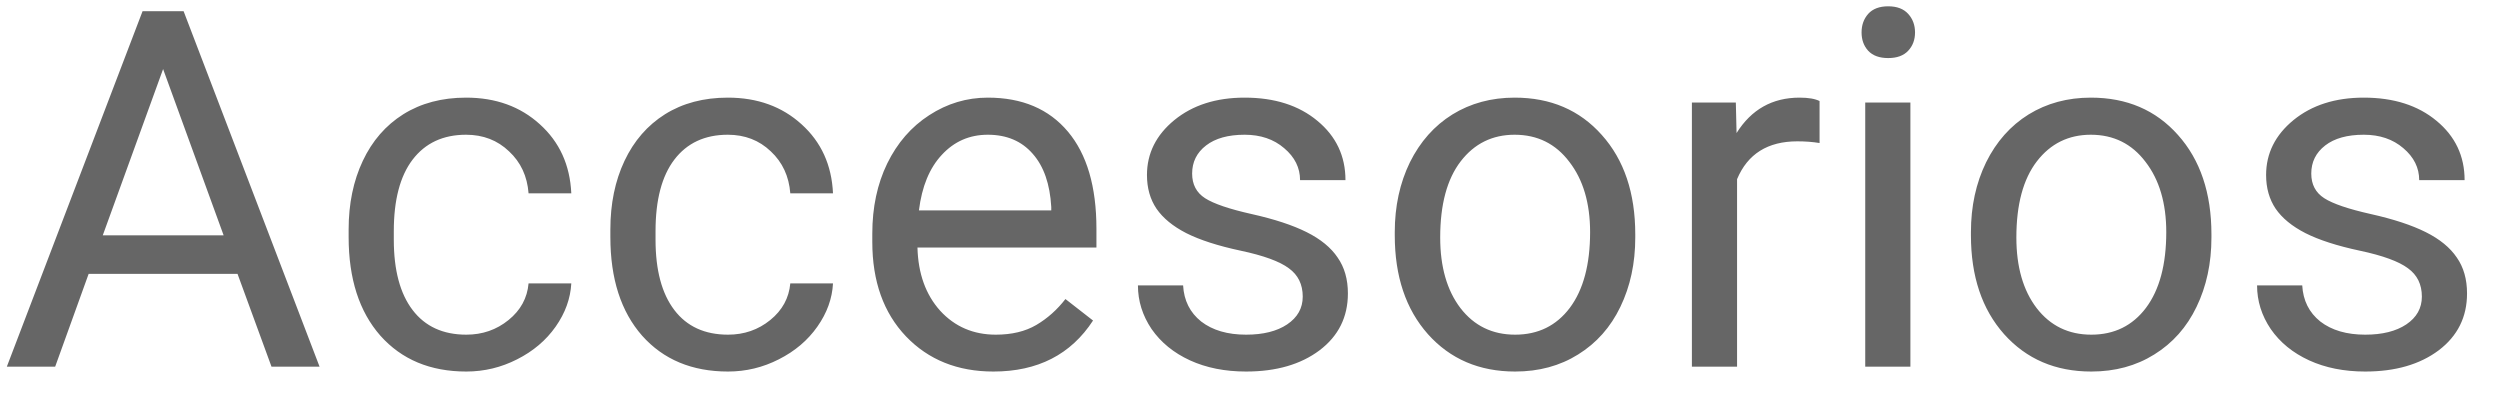 <svg width="75" height="12" viewBox="0 0 75 12" fill="none" xmlns="http://www.w3.org/2000/svg">
<path d="M7.126 8.217H2.659L1.655 11H0.205L4.277 0.336H5.508L9.587 11H8.145L7.126 8.217ZM3.083 7.06H6.709L4.893 2.072L3.083 7.06ZM13.989 10.04C14.473 10.04 14.895 9.894 15.256 9.601C15.618 9.308 15.818 8.942 15.857 8.502H17.139C17.114 8.957 16.958 9.389 16.67 9.799C16.382 10.209 15.996 10.536 15.513 10.78C15.034 11.024 14.526 11.146 13.989 11.146C12.91 11.146 12.051 10.788 11.411 10.07C10.776 9.347 10.459 8.361 10.459 7.111V6.884C10.459 6.112 10.601 5.426 10.884 4.826C11.167 4.225 11.572 3.759 12.1 3.427C12.632 3.095 13.259 2.929 13.982 2.929C14.871 2.929 15.608 3.195 16.194 3.727C16.785 4.259 17.1 4.95 17.139 5.8H15.857C15.818 5.287 15.623 4.867 15.271 4.54C14.924 4.208 14.495 4.042 13.982 4.042C13.293 4.042 12.759 4.291 12.378 4.789C12.002 5.282 11.814 5.998 11.814 6.935V7.191C11.814 8.104 12.002 8.808 12.378 9.301C12.754 9.794 13.291 10.04 13.989 10.04ZM21.841 10.04C22.324 10.04 22.747 9.894 23.108 9.601C23.469 9.308 23.669 8.942 23.709 8.502H24.99C24.966 8.957 24.81 9.389 24.521 9.799C24.233 10.209 23.848 10.536 23.364 10.78C22.886 11.024 22.378 11.146 21.841 11.146C20.762 11.146 19.902 10.788 19.263 10.07C18.628 9.347 18.311 8.361 18.311 7.111V6.884C18.311 6.112 18.452 5.426 18.735 4.826C19.019 4.225 19.424 3.759 19.951 3.427C20.483 3.095 21.111 2.929 21.834 2.929C22.722 2.929 23.459 3.195 24.045 3.727C24.636 4.259 24.951 4.95 24.99 5.8H23.709C23.669 5.287 23.474 4.867 23.123 4.54C22.776 4.208 22.346 4.042 21.834 4.042C21.145 4.042 20.61 4.291 20.23 4.789C19.854 5.282 19.666 5.998 19.666 6.935V7.191C19.666 8.104 19.854 8.808 20.23 9.301C20.605 9.794 21.143 10.04 21.841 10.04ZM29.802 11.146C28.728 11.146 27.854 10.795 27.18 10.092C26.506 9.384 26.169 8.439 26.169 7.257V7.008C26.169 6.222 26.318 5.521 26.616 4.906C26.919 4.286 27.339 3.803 27.876 3.456C28.418 3.104 29.004 2.929 29.634 2.929C30.664 2.929 31.465 3.268 32.036 3.947C32.607 4.625 32.893 5.597 32.893 6.862V7.426H27.524C27.544 8.207 27.771 8.839 28.206 9.323C28.645 9.801 29.202 10.04 29.875 10.04C30.354 10.04 30.759 9.943 31.091 9.748C31.423 9.552 31.714 9.293 31.963 8.971L32.791 9.616C32.127 10.636 31.13 11.146 29.802 11.146ZM29.634 4.042C29.087 4.042 28.628 4.242 28.257 4.643C27.886 5.038 27.656 5.595 27.568 6.312H31.538V6.21C31.499 5.521 31.314 4.989 30.981 4.613C30.649 4.232 30.2 4.042 29.634 4.042ZM39.082 8.898C39.082 8.532 38.943 8.249 38.665 8.048C38.391 7.843 37.91 7.667 37.222 7.521C36.538 7.375 35.994 7.199 35.588 6.994C35.188 6.789 34.89 6.544 34.695 6.261C34.504 5.978 34.409 5.641 34.409 5.25C34.409 4.601 34.683 4.052 35.23 3.603C35.781 3.153 36.484 2.929 37.339 2.929C38.237 2.929 38.965 3.161 39.522 3.625C40.083 4.088 40.364 4.682 40.364 5.404H39.002C39.002 5.033 38.843 4.713 38.525 4.445C38.213 4.176 37.817 4.042 37.339 4.042C36.846 4.042 36.46 4.149 36.182 4.364C35.903 4.579 35.764 4.86 35.764 5.207C35.764 5.534 35.894 5.78 36.152 5.946C36.411 6.112 36.877 6.271 37.551 6.422C38.23 6.574 38.779 6.754 39.199 6.964C39.619 7.174 39.929 7.428 40.129 7.726C40.334 8.019 40.437 8.378 40.437 8.803C40.437 9.511 40.154 10.08 39.587 10.509C39.021 10.934 38.286 11.146 37.383 11.146C36.748 11.146 36.187 11.034 35.698 10.81C35.21 10.585 34.827 10.273 34.548 9.872C34.275 9.467 34.138 9.03 34.138 8.561H35.493C35.518 9.015 35.698 9.376 36.035 9.645C36.377 9.909 36.826 10.04 37.383 10.04C37.895 10.04 38.306 9.938 38.613 9.733C38.926 9.523 39.082 9.245 39.082 8.898ZM41.843 6.964C41.843 6.188 41.995 5.49 42.297 4.87C42.605 4.25 43.03 3.771 43.572 3.434C44.119 3.097 44.741 2.929 45.44 2.929C46.519 2.929 47.39 3.302 48.054 4.049C48.723 4.796 49.058 5.79 49.058 7.03V7.125C49.058 7.897 48.909 8.59 48.611 9.206C48.318 9.816 47.895 10.292 47.344 10.634C46.797 10.976 46.167 11.146 45.454 11.146C44.38 11.146 43.508 10.773 42.839 10.026C42.175 9.279 41.843 8.29 41.843 7.06V6.964ZM43.206 7.125C43.206 8.004 43.408 8.71 43.813 9.242C44.224 9.774 44.77 10.04 45.454 10.04C46.143 10.04 46.69 9.772 47.095 9.235C47.5 8.693 47.703 7.936 47.703 6.964C47.703 6.095 47.495 5.392 47.08 4.855C46.67 4.313 46.123 4.042 45.44 4.042C44.77 4.042 44.231 4.308 43.821 4.84C43.411 5.373 43.206 6.134 43.206 7.125ZM54.587 4.291C54.382 4.257 54.16 4.24 53.921 4.24C53.032 4.24 52.429 4.618 52.112 5.375V11H50.757V3.075H52.075L52.097 3.991C52.541 3.283 53.171 2.929 53.987 2.929C54.251 2.929 54.451 2.963 54.587 3.031V4.291ZM57.312 11H55.957V3.075H57.312V11ZM55.847 0.973C55.847 0.753 55.913 0.568 56.045 0.417C56.182 0.265 56.382 0.189 56.645 0.189C56.909 0.189 57.109 0.265 57.246 0.417C57.383 0.568 57.451 0.753 57.451 0.973C57.451 1.193 57.383 1.376 57.246 1.522C57.109 1.669 56.909 1.742 56.645 1.742C56.382 1.742 56.182 1.669 56.045 1.522C55.913 1.376 55.847 1.193 55.847 0.973ZM59.128 6.964C59.128 6.188 59.28 5.49 59.583 4.87C59.89 4.25 60.315 3.771 60.857 3.434C61.404 3.097 62.026 2.929 62.725 2.929C63.804 2.929 64.675 3.302 65.339 4.049C66.008 4.796 66.343 5.79 66.343 7.03V7.125C66.343 7.897 66.194 8.59 65.896 9.206C65.603 9.816 65.181 10.292 64.629 10.634C64.082 10.976 63.452 11.146 62.739 11.146C61.665 11.146 60.794 10.773 60.124 10.026C59.46 9.279 59.128 8.29 59.128 7.06V6.964ZM60.491 7.125C60.491 8.004 60.693 8.71 61.099 9.242C61.509 9.774 62.056 10.04 62.739 10.04C63.428 10.04 63.975 9.772 64.38 9.235C64.785 8.693 64.988 7.936 64.988 6.964C64.988 6.095 64.78 5.392 64.365 4.855C63.955 4.313 63.408 4.042 62.725 4.042C62.056 4.042 61.516 4.308 61.106 4.84C60.696 5.373 60.491 6.134 60.491 7.125ZM72.656 8.898C72.656 8.532 72.517 8.249 72.239 8.048C71.965 7.843 71.484 7.667 70.796 7.521C70.112 7.375 69.568 7.199 69.163 6.994C68.762 6.789 68.464 6.544 68.269 6.261C68.079 5.978 67.983 5.641 67.983 5.25C67.983 4.601 68.257 4.052 68.804 3.603C69.356 3.153 70.059 2.929 70.913 2.929C71.811 2.929 72.539 3.161 73.096 3.625C73.657 4.088 73.938 4.682 73.938 5.404H72.576C72.576 5.033 72.417 4.713 72.1 4.445C71.787 4.176 71.392 4.042 70.913 4.042C70.42 4.042 70.034 4.149 69.756 4.364C69.478 4.579 69.338 4.86 69.338 5.207C69.338 5.534 69.468 5.78 69.727 5.946C69.985 6.112 70.452 6.271 71.126 6.422C71.804 6.574 72.353 6.754 72.773 6.964C73.193 7.174 73.503 7.428 73.704 7.726C73.909 8.019 74.011 8.378 74.011 8.803C74.011 9.511 73.728 10.08 73.162 10.509C72.595 10.934 71.86 11.146 70.957 11.146C70.322 11.146 69.761 11.034 69.272 10.81C68.784 10.585 68.401 10.273 68.123 9.872C67.849 9.467 67.712 9.03 67.712 8.561H69.067C69.092 9.015 69.272 9.376 69.609 9.645C69.951 9.909 70.4 10.04 70.957 10.04C71.47 10.04 71.88 9.938 72.188 9.733C72.5 9.523 72.656 9.245 72.656 8.898Z" fill="#666666"/>
</svg>
